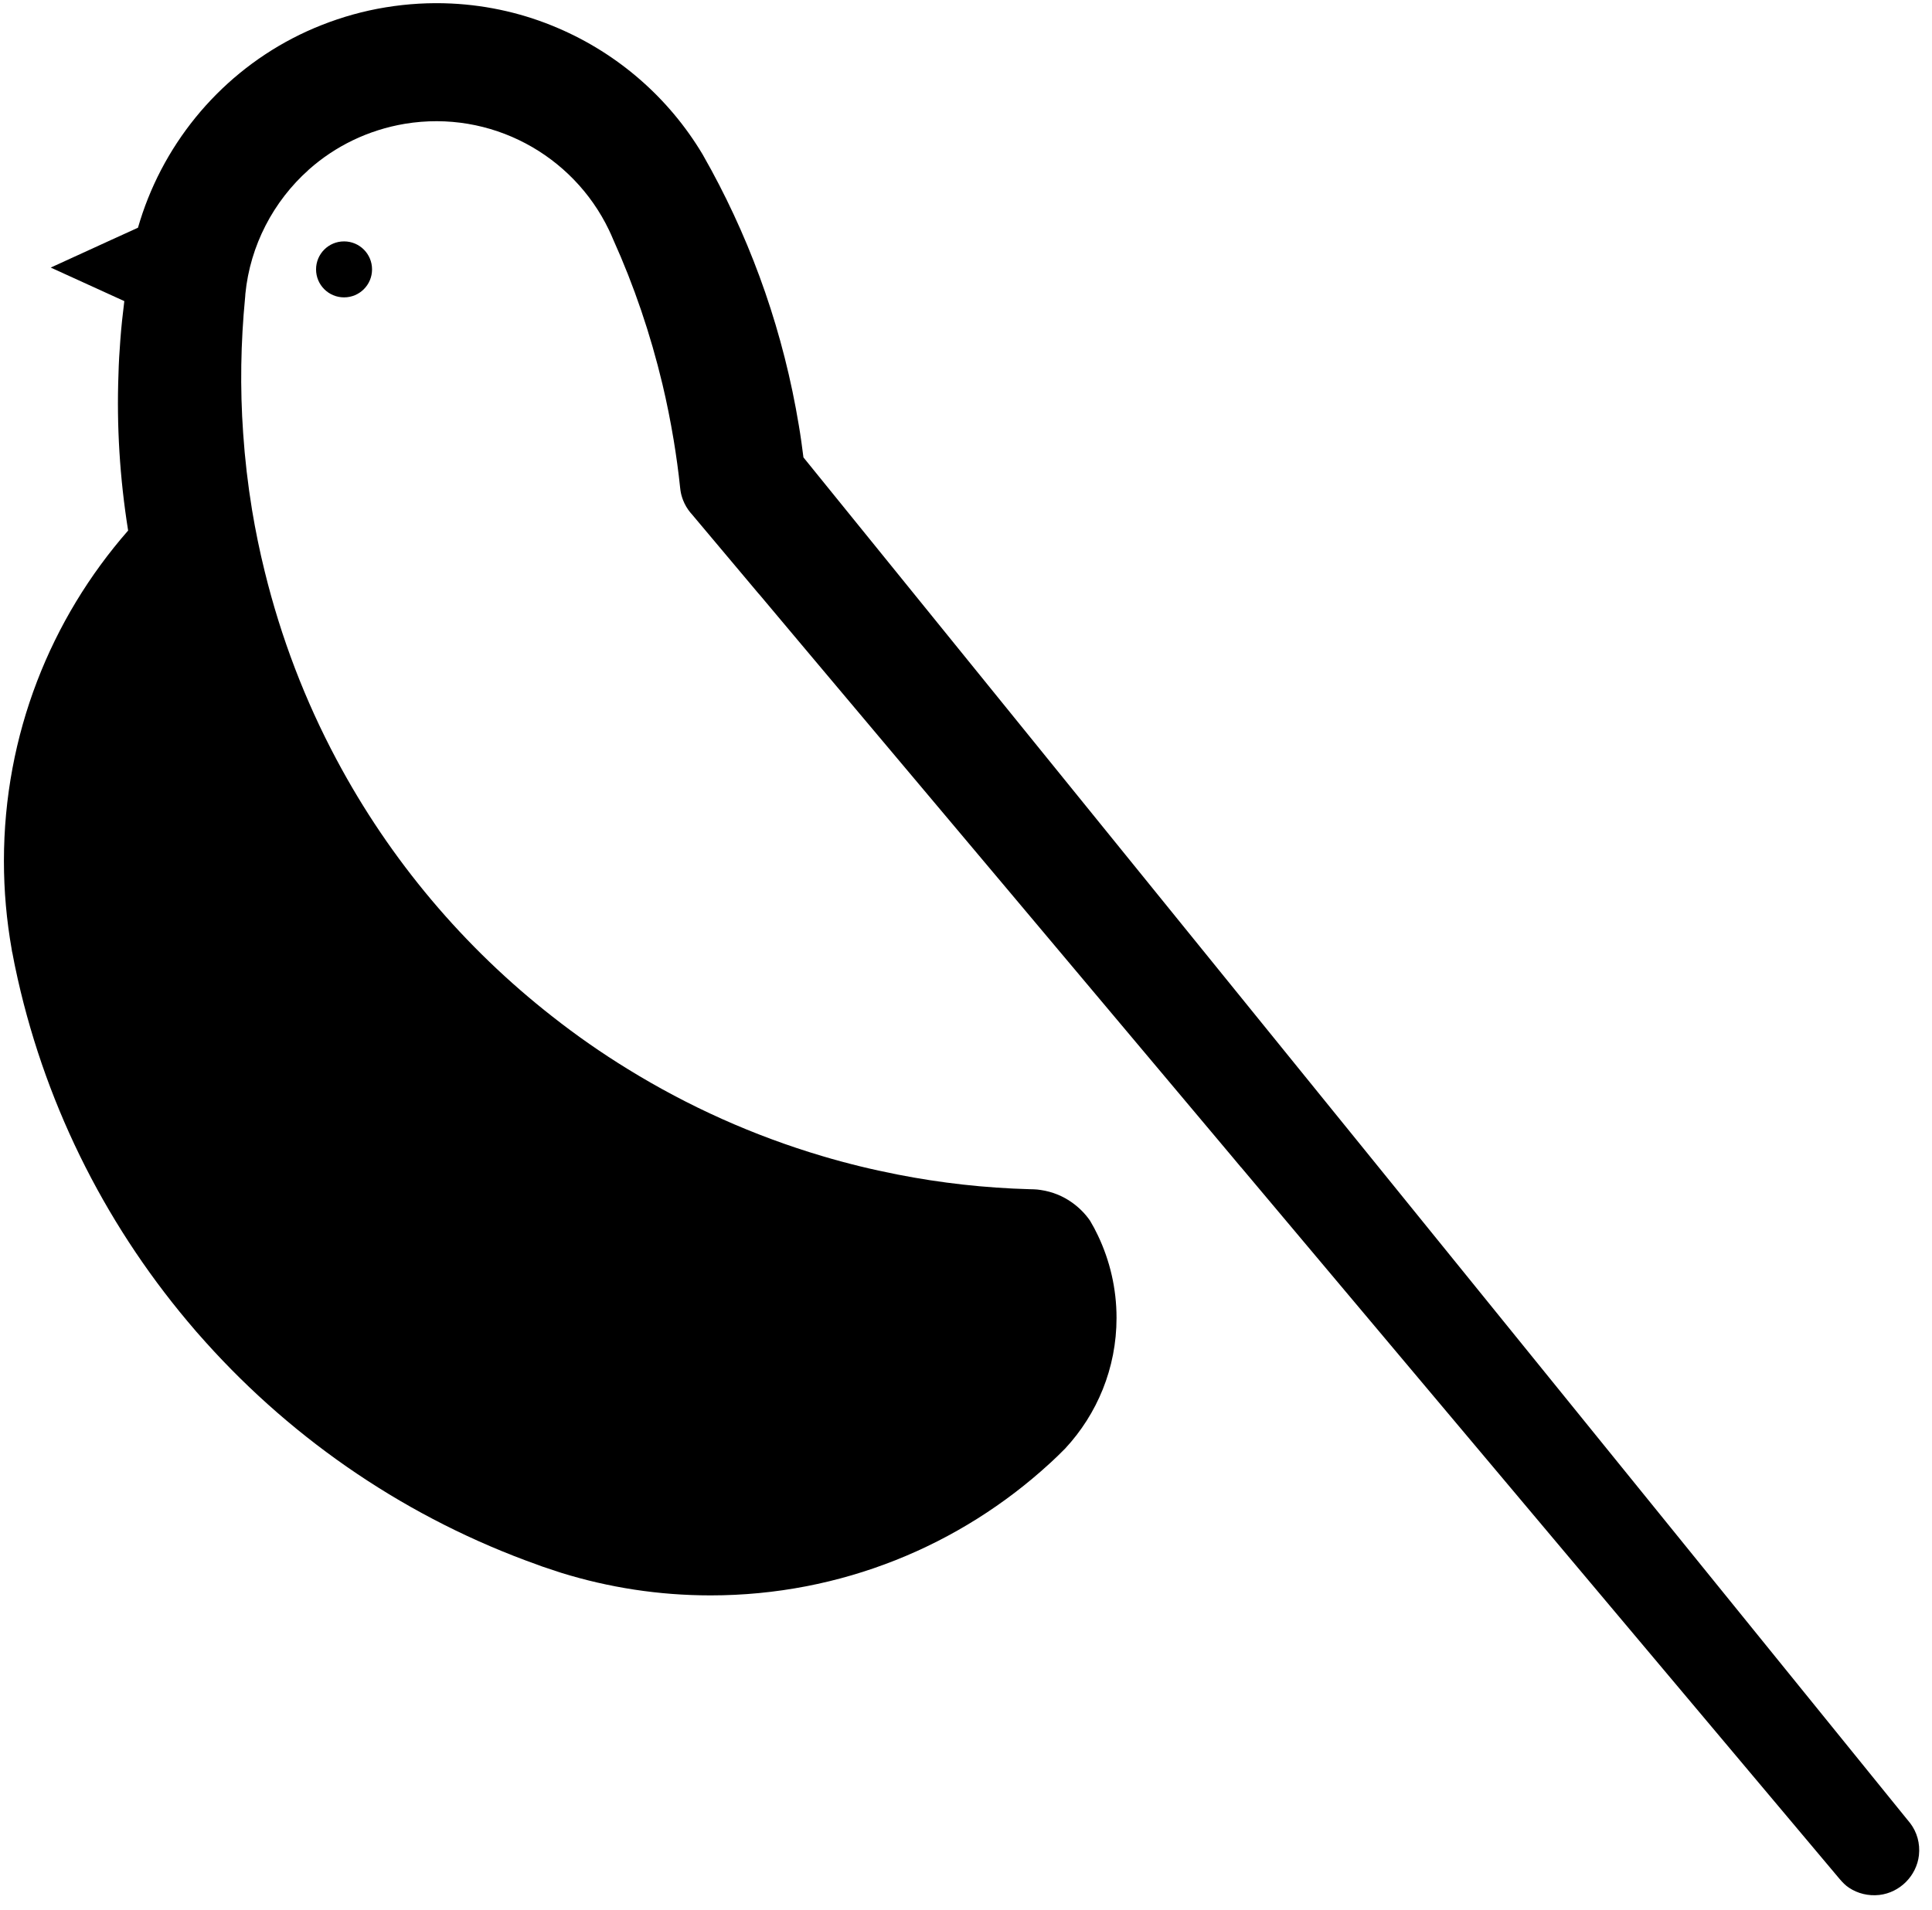 <?xml version="1.0" encoding="utf-8"?>
<!-- Generator: Adobe Illustrator 24.3.0, SVG Export Plug-In . SVG Version: 6.00 Build 0)  -->
<svg version="1.1" id="Layer_1" xmlns="http://www.w3.org/2000/svg" xmlns:xlink="http://www.w3.org/1999/xlink" x="0px" y="0px"
	 viewBox="0 0 202.21 199.96" style="enable-background:new 0 0 202.21 199.96;" xml:space="preserve">
<style type="text/css">
	.st0{fill-rule:evenodd;clip-rule:evenodd;fill:#010005;}
	.st1{fill-rule:evenodd;clip-rule:evenodd;fill:#FFFFFF;}
</style>
<path d="M199.93,190.86l-0.34-0.42l-0.01-0.01l-46.02-56.81l-12.16-15.01l-2.02-2.49l-15.51-19.14l-39.78-49.1v-0.01
	c-0.14-1.11-0.29-2.22-0.48-3.33c-1.59-9.63-4.75-18.61-9.16-26.74c-0.06-0.11-0.12-0.23-0.19-0.34c-0.23-0.41-0.46-0.83-0.69-1.24
	c-0.02-0.02-0.03-0.05-0.04-0.07c-3.53-5.91-8.85-10.52-15.11-13.2c-3.48-1.5-7.26-2.39-11.17-2.58c-2.26-0.11-4.57,0.02-6.89,0.4
	c-2.33,0.38-4.55,1.01-6.66,1.84C25.27,5.92,18.75,12.6,15.49,20.77c-0.4,1-0.75,2.03-1.05,3.07l-0.09,0.04l-2.68,1.22l-6.36,2.91
	l6.36,2.9l1.34,0.61v0.01c-0.17,1.37-0.32,2.74-0.42,4.12c-0.09,1.17-0.16,2.34-0.19,3.52c-0.2,5.38,0.13,10.86,1.01,16.37
	c-8.09,9.24-13,21.34-13,34.59c0,3.15,0.28,6.23,0.81,9.23c0.02,0.16,0.05,0.32,0.09,0.47c0.07,0.35,0.13,0.69,0.2,1.04
	c0.02,0.1,0.04,0.2,0.06,0.29c2.9,13.94,9.22,26.62,18.04,37.14c0.62,0.75,1.27,1.49,1.92,2.21c9.37,10.43,21.28,18.52,34.77,23.31
	c0.3,0.12,0.6,0.22,0.91,0.32c0.38,0.12,0.76,0.25,1.14,0.38c0.14,0.05,0.26,0.09,0.4,0.13c4.93,1.53,10.18,2.36,15.62,2.36
	c13.67,0,26.13-5.23,35.47-13.79c0.04-0.03,0.07-0.06,0.1-0.09c0.5-0.46,1-0.94,1.47-1.42c0.02-0.03,0.05-0.06,0.08-0.08
	c3.33-3.59,5.37-8.39,5.37-13.67c0-3.08-0.7-6-1.94-8.61c-0.25-0.53-0.53-1.06-0.83-1.56c-0.51-0.74-1.15-1.38-1.88-1.9
	c-0.95-0.68-2.06-1.14-3.29-1.32c-0.24-0.04-0.48-0.06-0.72-0.07c-0.14-0.01-0.29-0.01-0.43-0.01c-4.7-0.13-9.33-0.65-13.85-1.54
	c-2.66-0.52-5.29-1.16-7.87-1.93c-7.18-2.13-14.01-5.2-20.32-9.09c-2.74-1.68-5.38-3.52-7.91-5.51
	c-9.23-7.22-16.98-16.35-22.61-26.93c-3.26-6.11-5.8-12.71-7.51-19.69c-0.52-2.1-0.96-4.24-1.32-6.41
	c-0.44-2.69-0.75-5.36-0.93-8.02c-0.34-4.79-0.25-9.54,0.2-14.2c0-0.03,0.01-0.07,0.01-0.1c0-0.05,0.01-0.1,0.01-0.15
	c0-0.05,0.01-0.1,0.01-0.16c0.5-5.06,2.93-9.69,6.63-12.99v-0.01c0.01-0.01,0.02-0.02,0.04-0.03c2.73-2.42,6.16-4.12,10.02-4.77
	c9.01-1.49,17.6,3.27,21.36,11.11c0.16,0.34,0.32,0.68,0.46,1.03c2.16,4.79,3.88,9.84,5.14,15.11c0.46,1.93,0.85,3.89,1.18,5.87
	c0.27,1.65,0.5,3.3,0.67,4.95c0.01,0.11,0.02,0.21,0.04,0.32c0.05,0.35,0.15,0.7,0.28,1.03c0.18,0.46,0.44,0.89,0.74,1.26l0.15,0.17
	l7.06,8.4h0.01l4.77,5.68l21.14,25.13l21.35,25.4l2.26,2.69l0.91,1.09h0.01l16.68,19.84l45.97,54.67c0.29,0.34,0.61,0.67,0.98,0.91
	c0.89,0.59,2,0.88,3.17,0.75c2.15-0.25,3.89-2,4.14-4.15C200.98,192.96,200.63,191.78,199.93,190.86"/>
<path d="M38.94,28.2c0,1.62-1.31,2.93-2.93,2.93c-1.62,0-2.93-1.31-2.93-2.93c0-1.62,1.31-2.93,2.93-2.93
	C37.63,25.27,38.94,26.58,38.94,28.2"/>
</svg>

